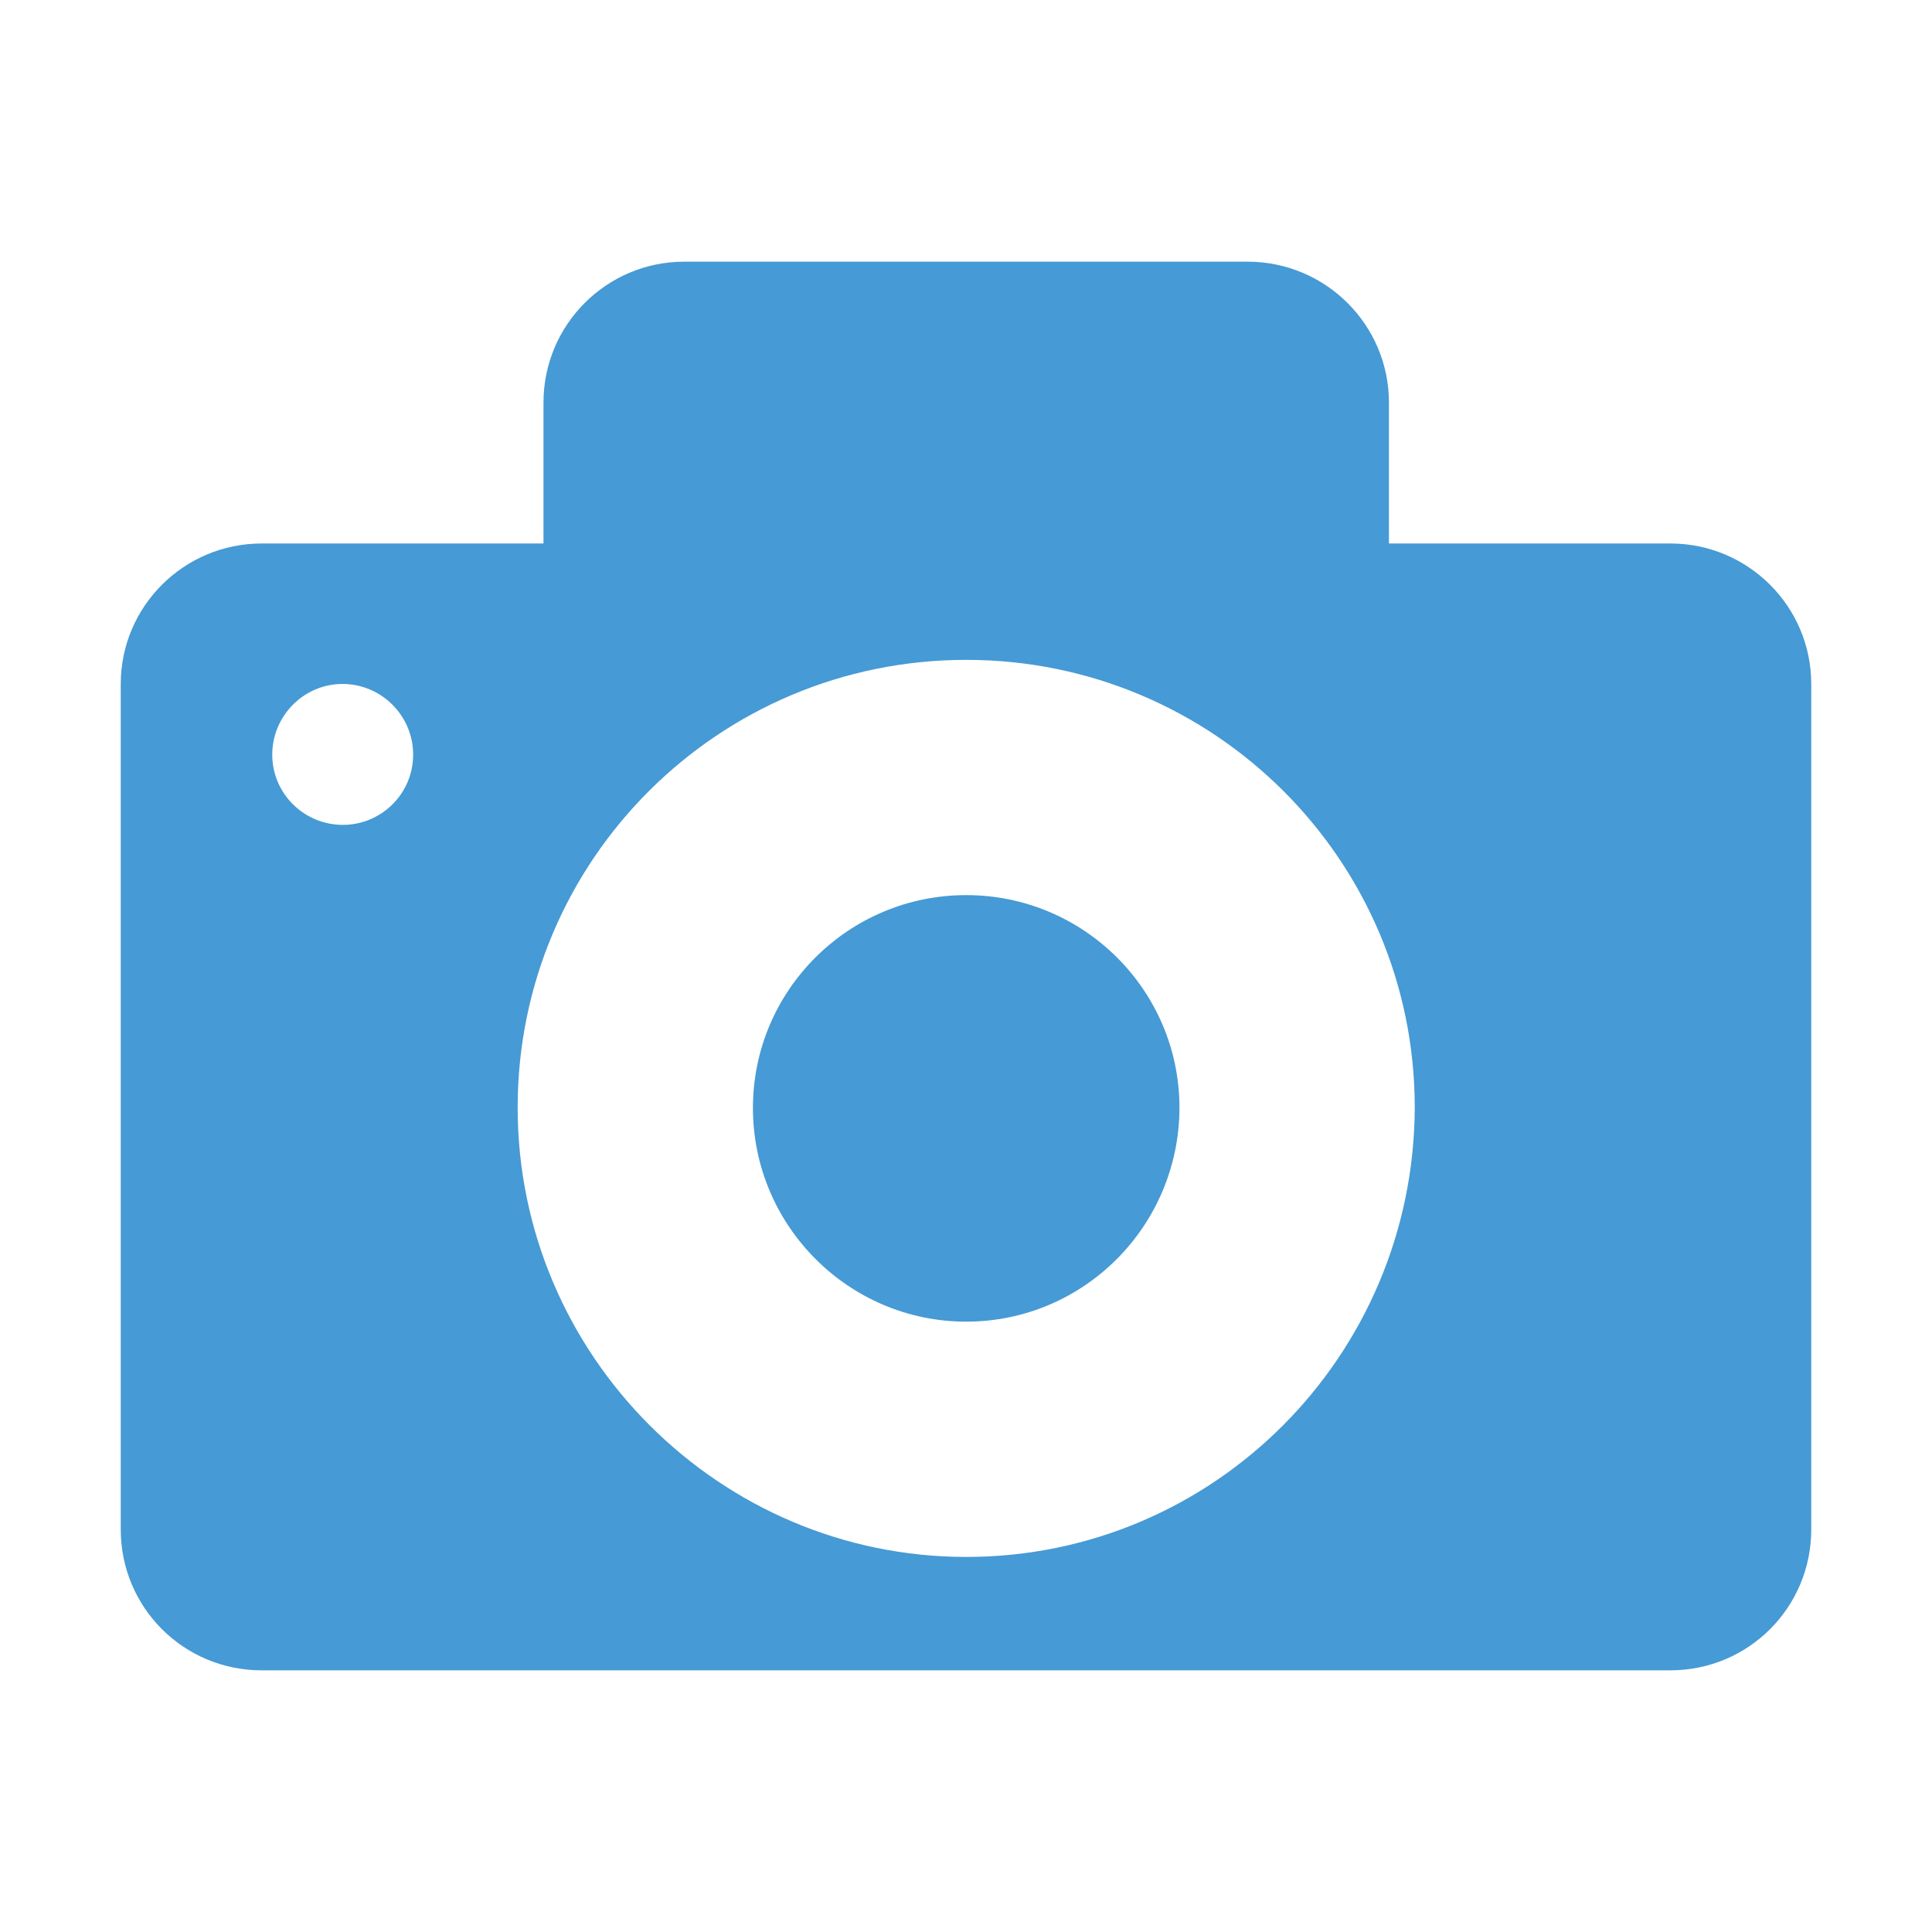 <?xml version="1.0" standalone="no"?><!DOCTYPE svg PUBLIC "-//W3C//DTD SVG 1.1//EN" "http://www.w3.org/Graphics/SVG/1.1/DTD/svg11.dtd"><svg t="1722076890014" class="icon" viewBox="0 0 1024 1024" version="1.1" xmlns="http://www.w3.org/2000/svg" p-id="4289" xmlns:xlink="http://www.w3.org/1999/xlink" width="48" height="48"><path d="M885.32 288.06H736.17v-74.69c0-41.27-33.64-74.68-74.91-74.68H362.74c-41.27 0-74.68 33.42-74.68 74.68v74.69H138.69c-41.27 0-74.69 33.42-74.69 74.46v448.11c0 41.49 33.42 74.68 74.69 74.68h746.63c41.27 0 74.68-33.19 74.68-74.68V362.52c0-41.05-33.42-74.46-74.68-74.46zM181.75 437.2c-20.63 0-37.45-16.6-37.45-37.23 0-20.63 16.82-37.46 37.23-37.46 20.63 0 37.45 16.82 37.45 37.46s-16.82 37.23-37.23 37.23z m330.36 388.01c-130.75 0-237.74-106.98-237.74-238.18 0-131.21 106.53-237.29 237.74-237.29s237.74 106.08 237.74 237.29c-0.45 131.64-106.53 238.18-237.74 238.18z" fill="#469AD5" p-id="4290"></path><path d="M512.11 474.43c-62.35 0-113.04 50.46-113.04 112.81S449.76 700.5 512.11 700.5s112.81-50.69 113.04-113.26c0-62.34-50.69-112.81-113.04-112.81z" fill="#469AD5" p-id="4291"></path></svg>